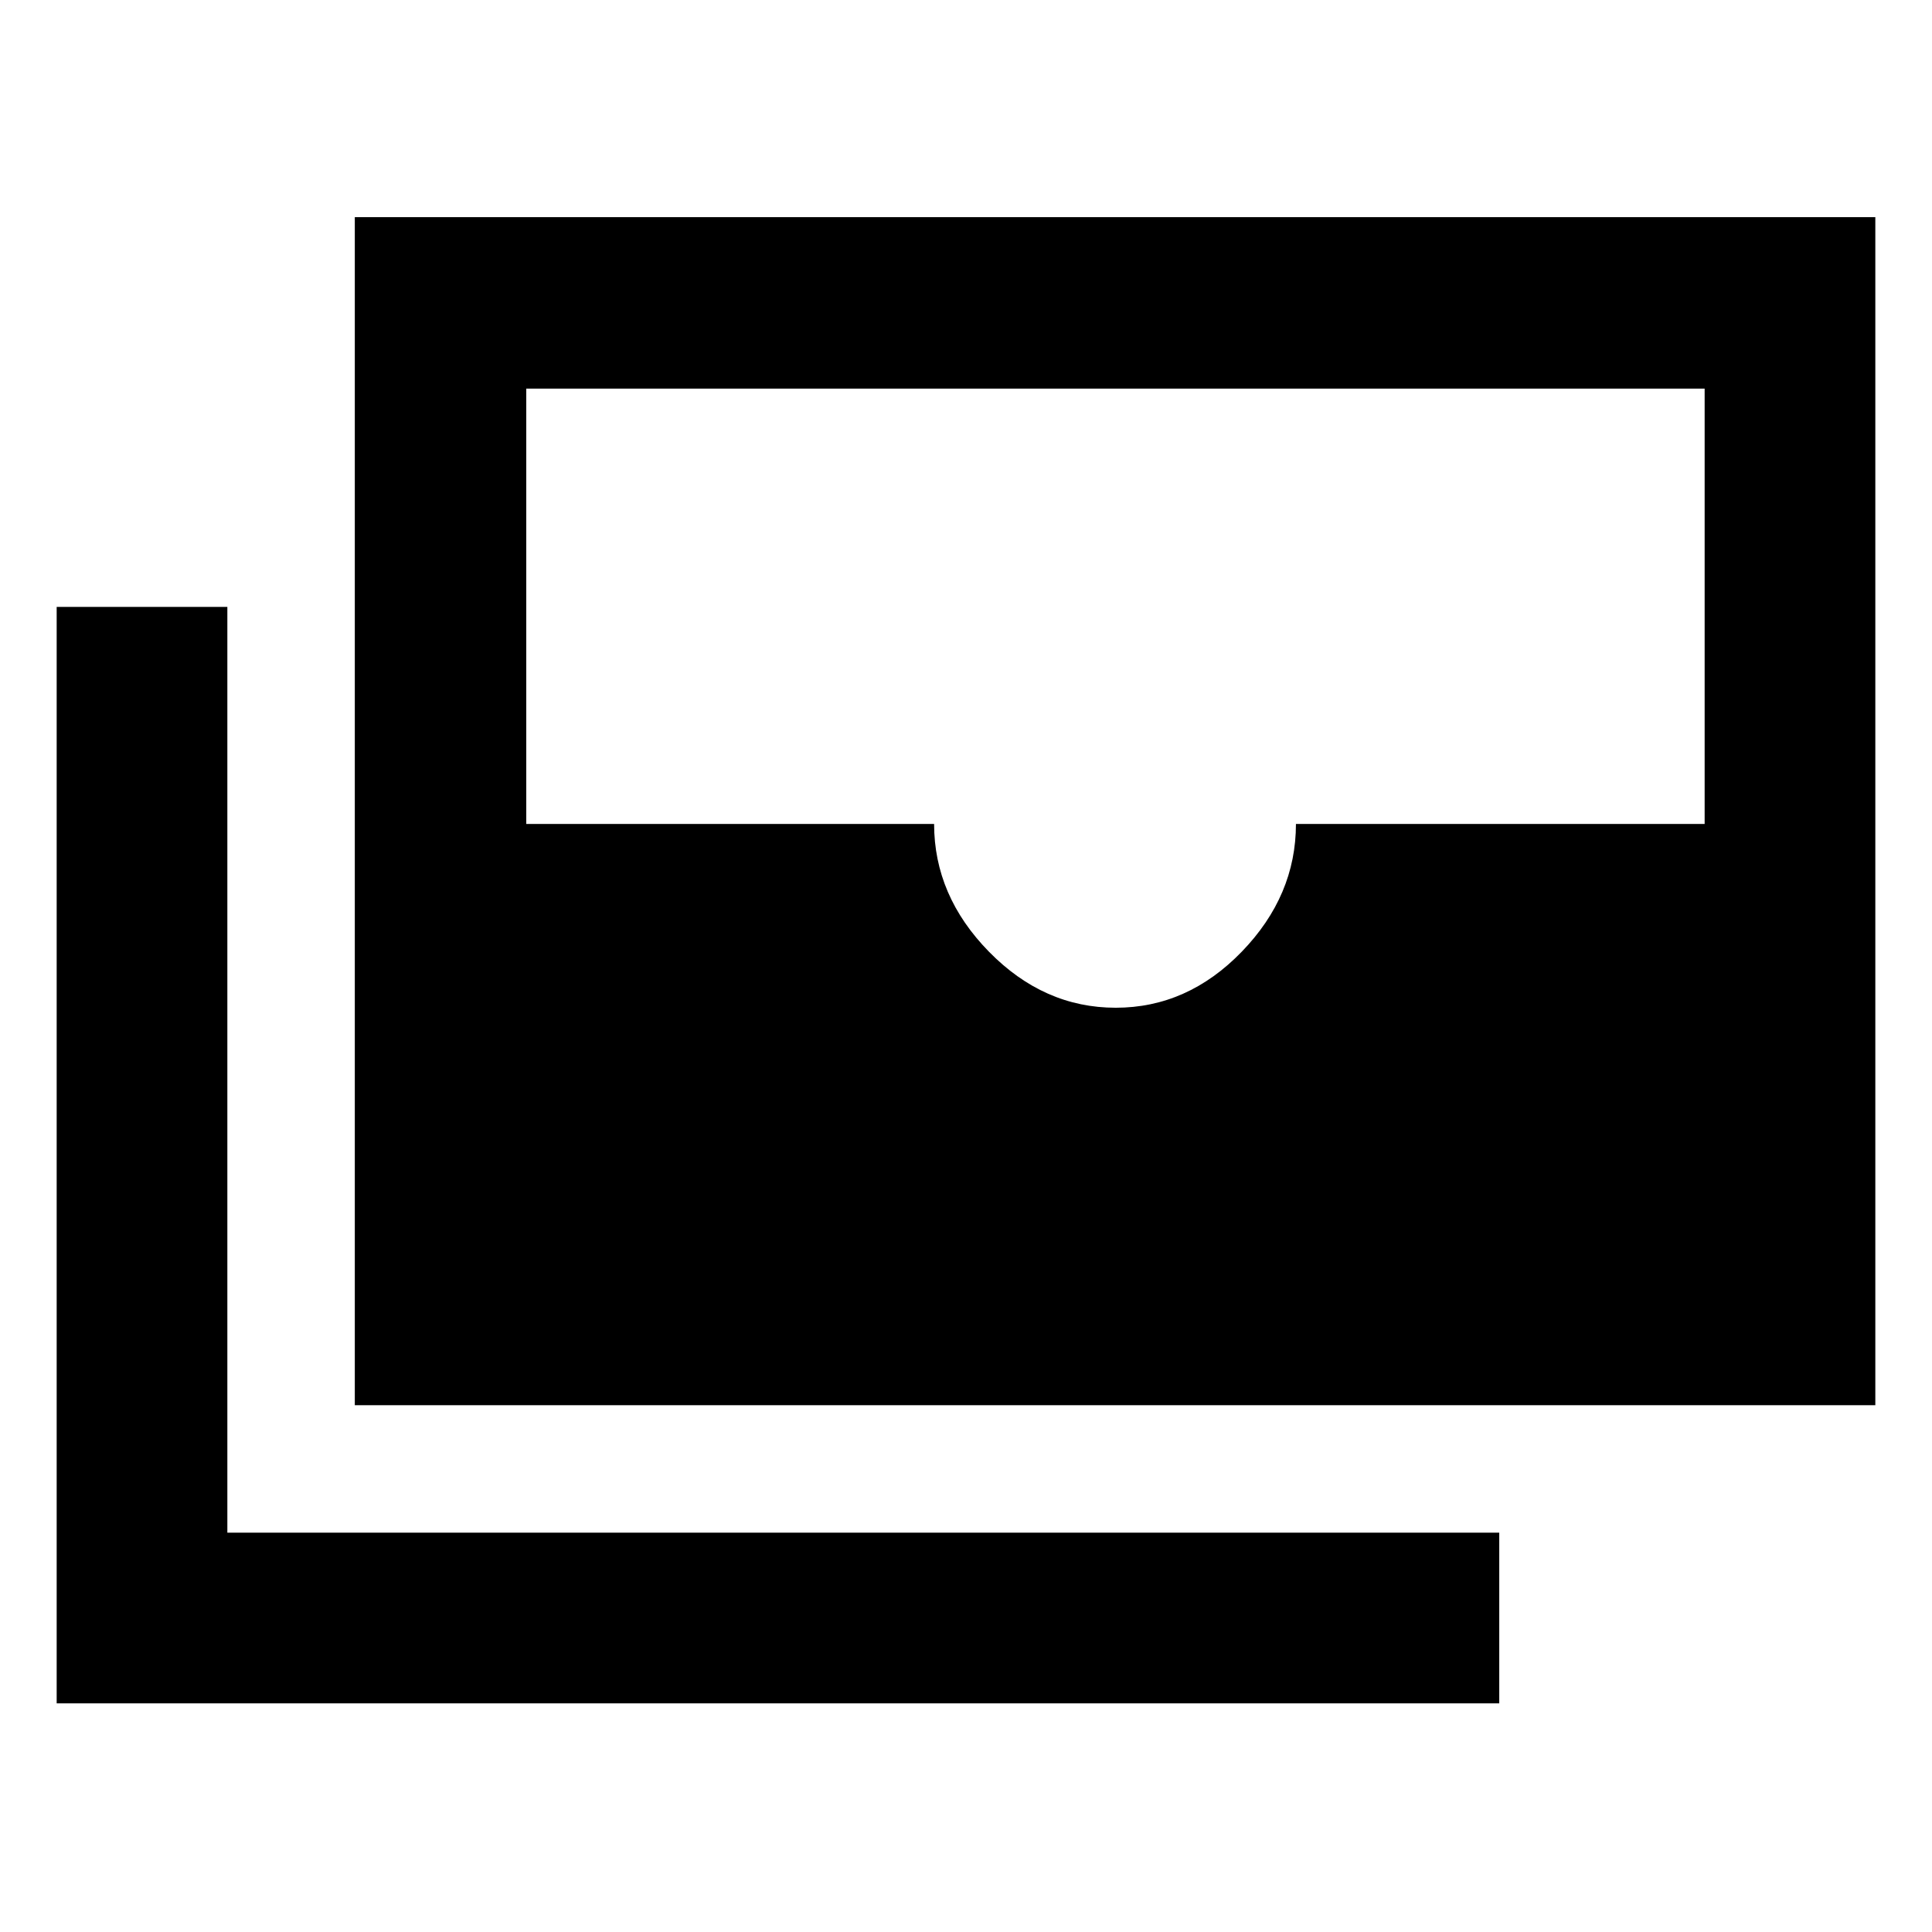 <svg xmlns="http://www.w3.org/2000/svg" height="40" viewBox="0 -960 960 960" width="40"><path d="M176.3-261.77v-590.32h755.54v590.32H176.3Zm378.08-197.49q35.68 0 62.63-27.83 26.94-27.82 26.94-63.5h203.08V-766.9H261.49v216.31h202.66q0 35.68 27.27 63.5 27.28 27.83 62.96 27.83Zm190.59 345.64H28.16v-544.81h84.81v460h632v84.81Z"/></svg>